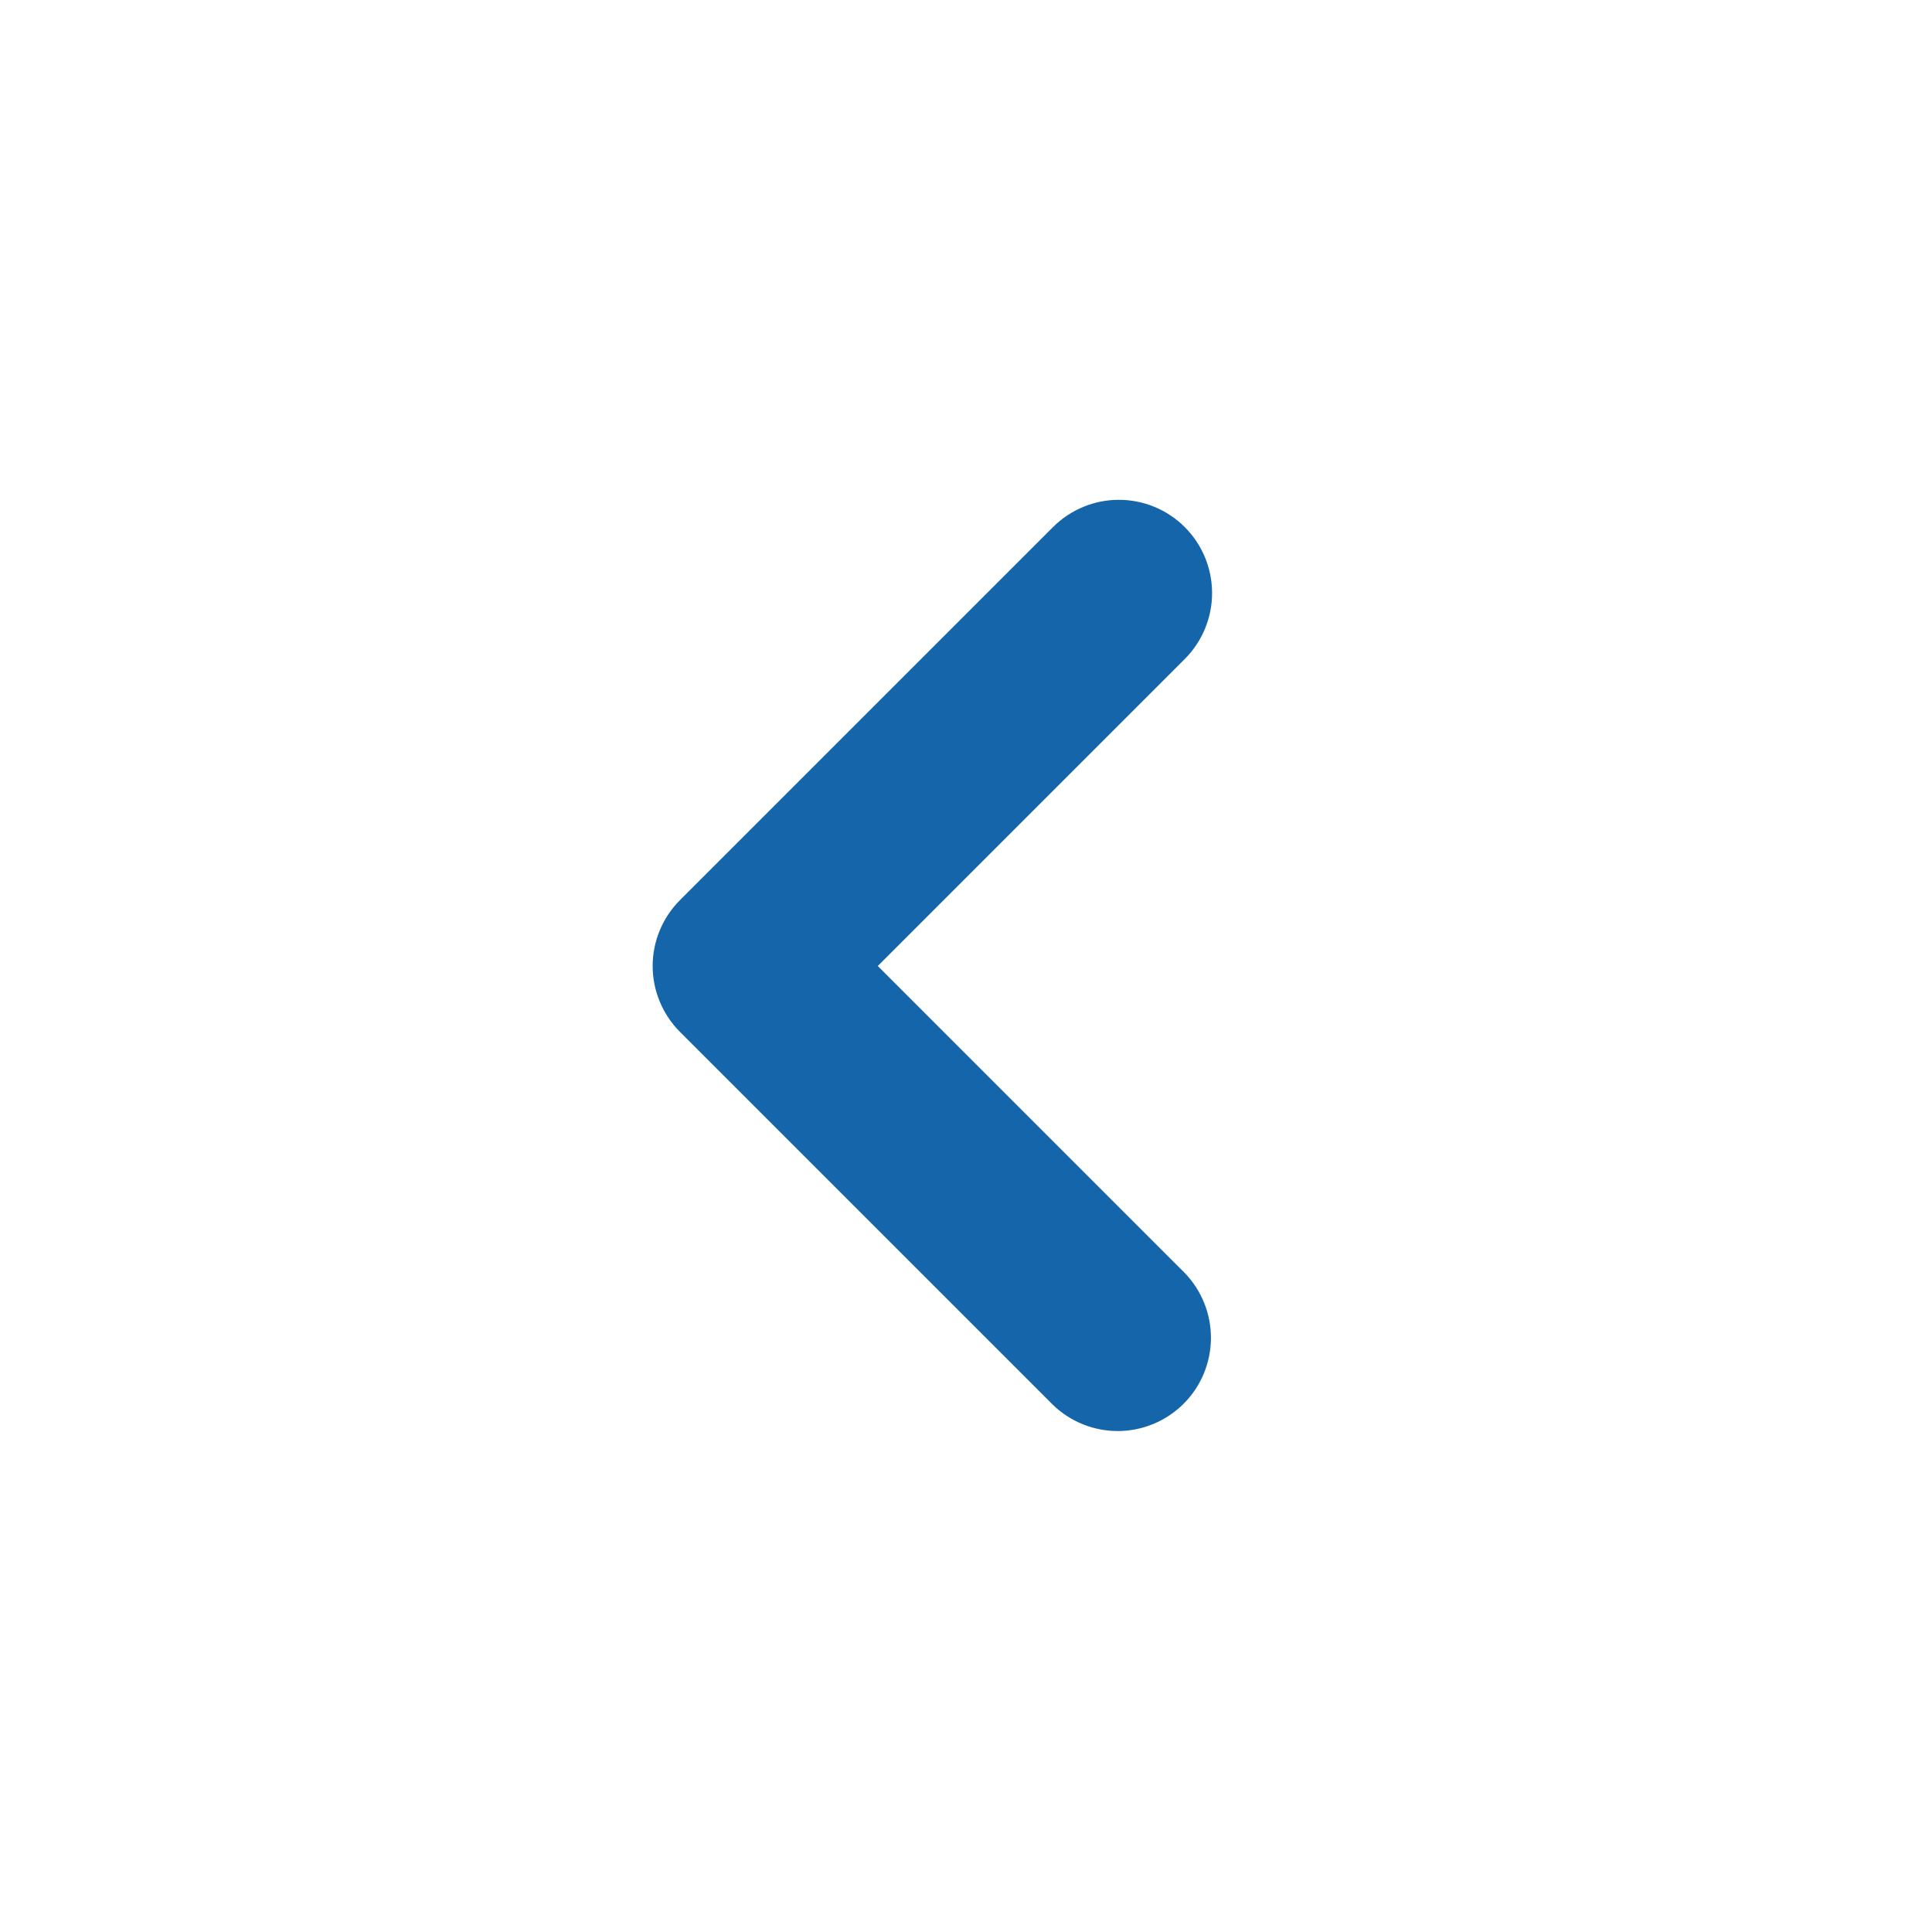 <svg width="27" height="27" viewBox="0 0 27 27" fill="none" xmlns="http://www.w3.org/2000/svg">
	<path fill-rule="evenodd" clip-rule="evenodd"
		d="M16.558 7.367C16.802 7.611 16.939 7.942 16.939 8.288C16.939 8.633 16.802 8.965 16.558 9.209L12.267 13.5L16.558 17.791C16.795 18.037 16.926 18.366 16.923 18.707C16.92 19.049 16.783 19.376 16.542 19.617C16.3 19.859 15.973 19.996 15.632 19.999C15.29 20.002 14.961 19.871 14.715 19.633L9.503 14.421C9.259 14.177 9.121 13.845 9.121 13.5C9.121 13.155 9.259 12.823 9.503 12.579L14.715 7.367C14.96 7.122 15.291 6.985 15.636 6.985C15.982 6.985 16.313 7.122 16.558 7.367V7.367Z"
		fill="#1565AA" />
</svg>